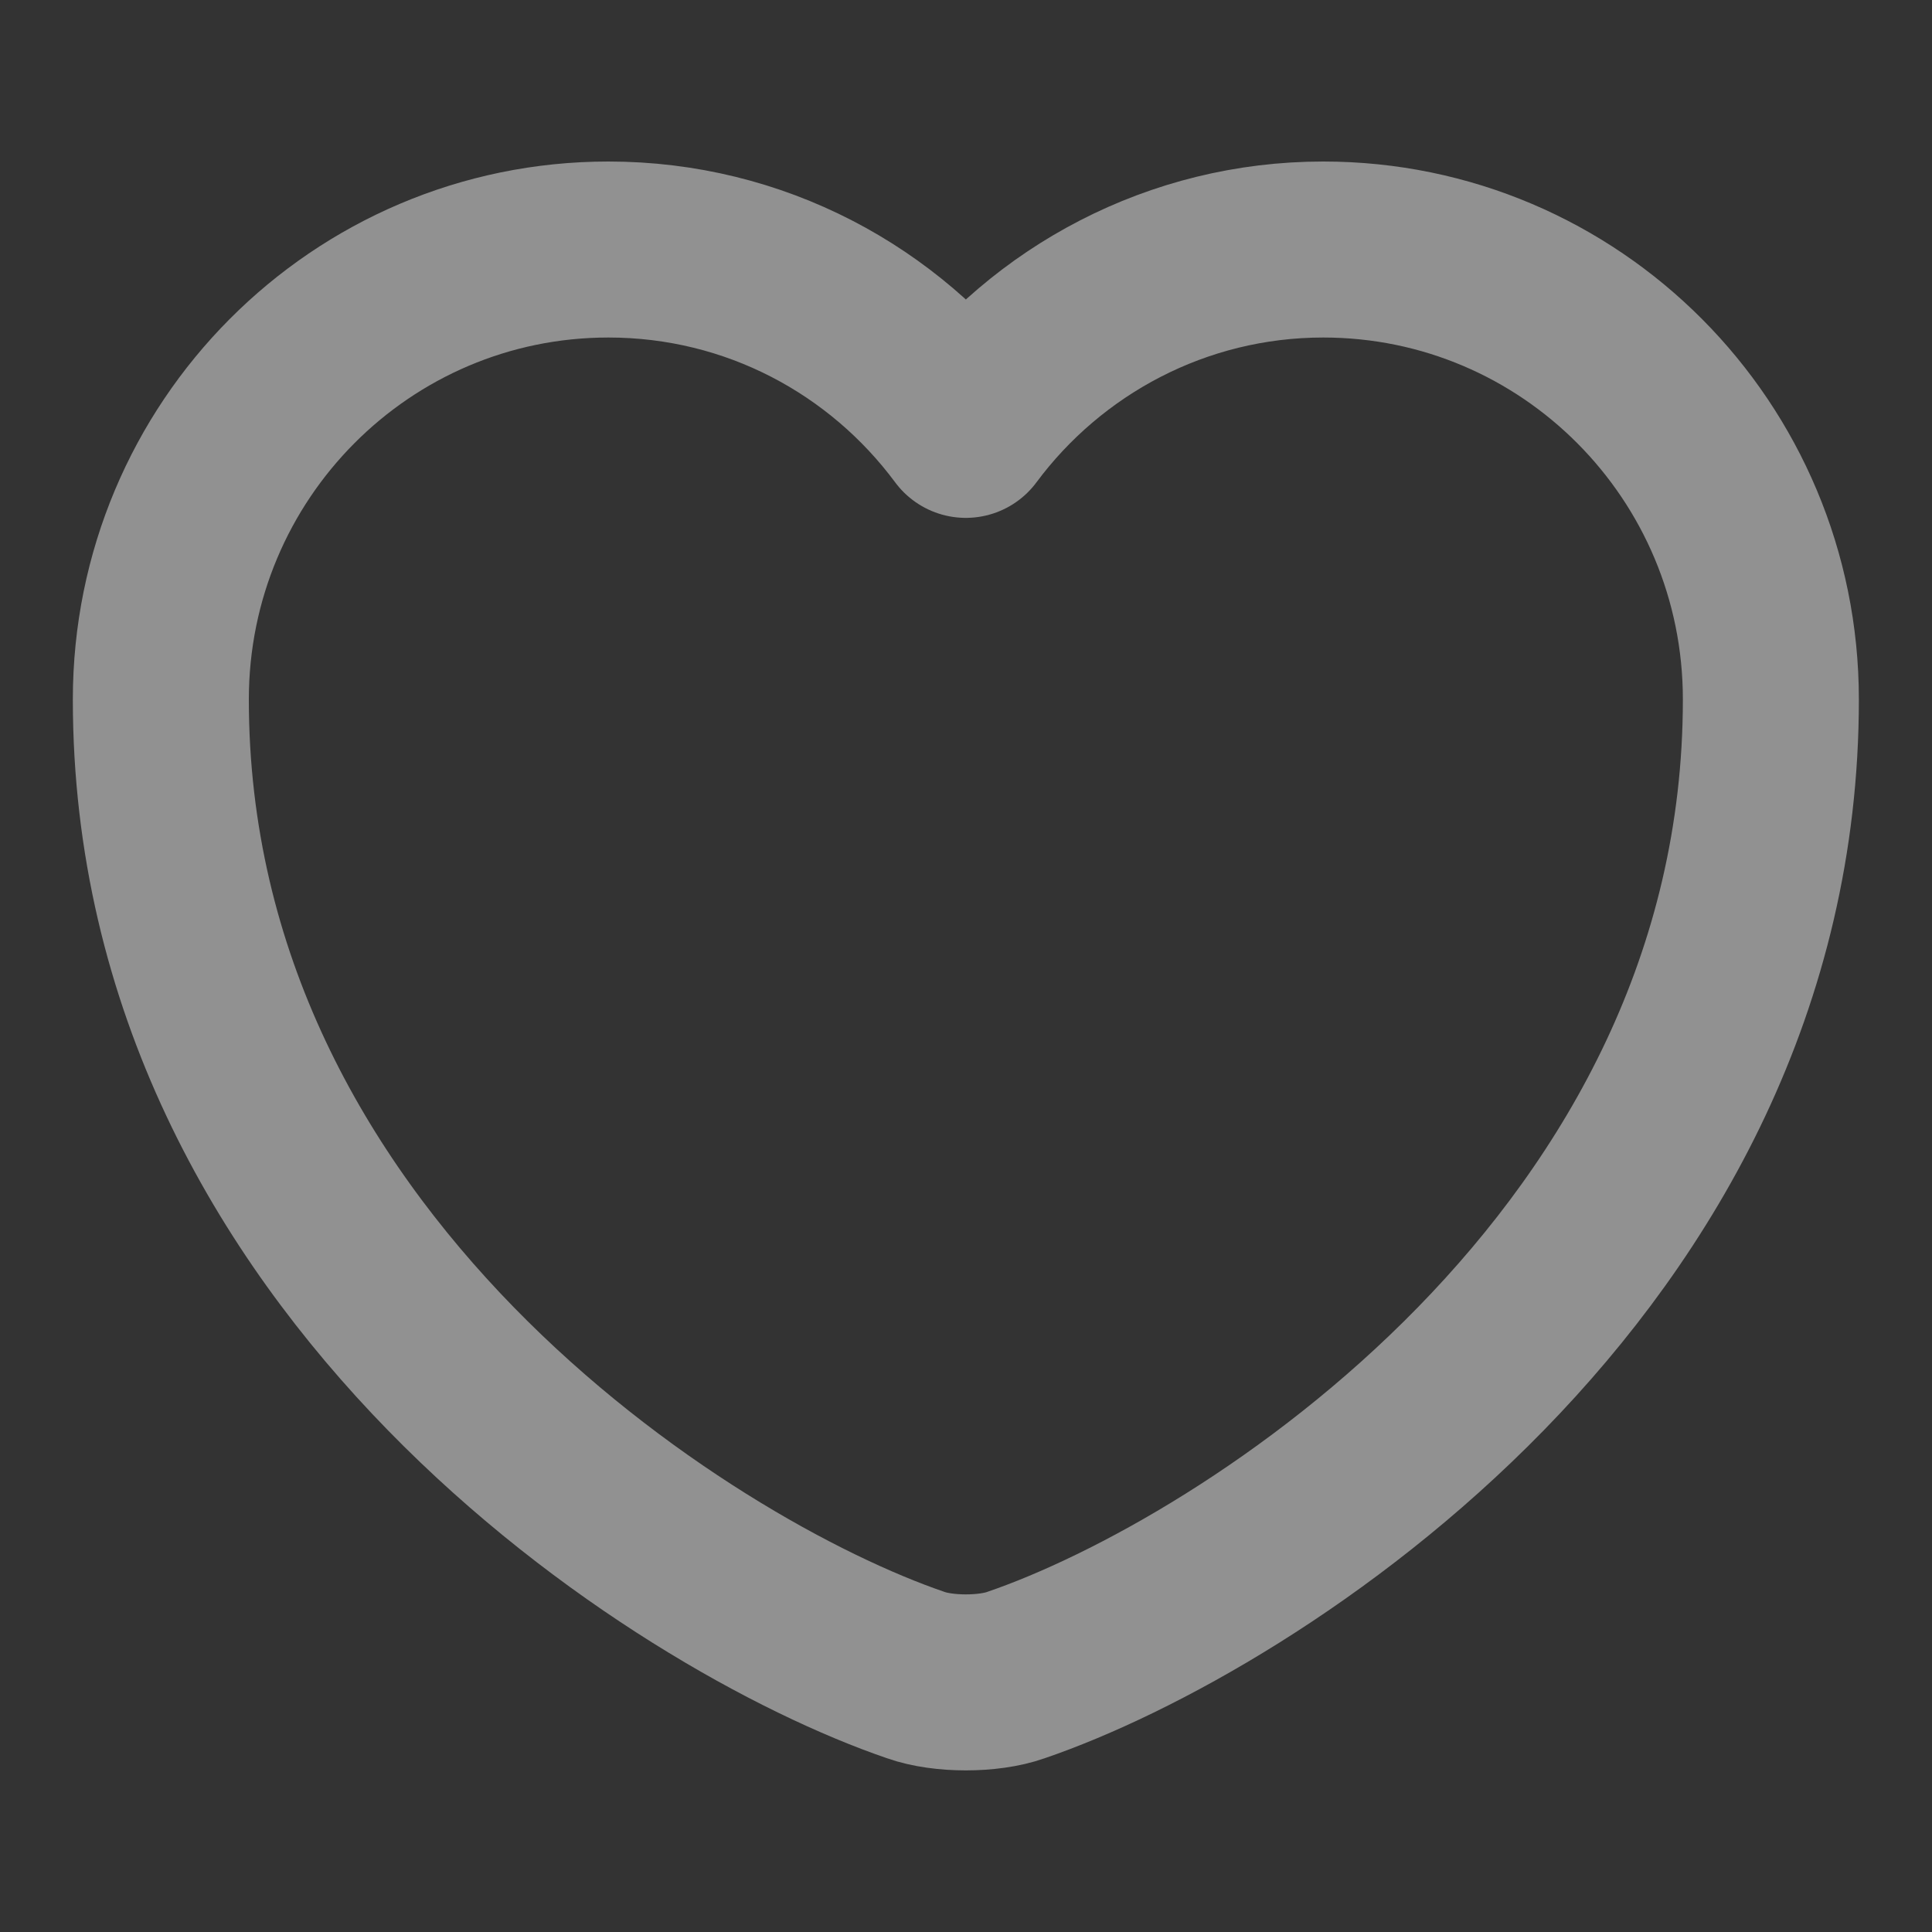 <svg width="20" height="20" viewBox="0 0 20 20" fill="none" xmlns="http://www.w3.org/2000/svg">
<rect x="0" y="0" width="20" height="20" fill="#333333" stroke="none"/>
<g id="Group 1707482134">
<path id="Vector" d="M10.515 17.341C10.232 17.441 9.765 17.441 9.482 17.341C7.065 16.516 1.665 13.075 1.665 7.241C1.665 4.666 3.74 2.583 6.298 2.583C7.815 2.583 9.157 3.316 9.998 4.45C10.84 3.316 12.19 2.583 13.698 2.583C16.257 2.583 18.332 4.666 18.332 7.241C18.332 13.075 12.932 16.516 10.515 17.341Z" stroke="white" stroke-opacity="0.46" stroke-width="1.822" stroke-linecap="round" stroke-linejoin="round"/>
</g>
</svg>
